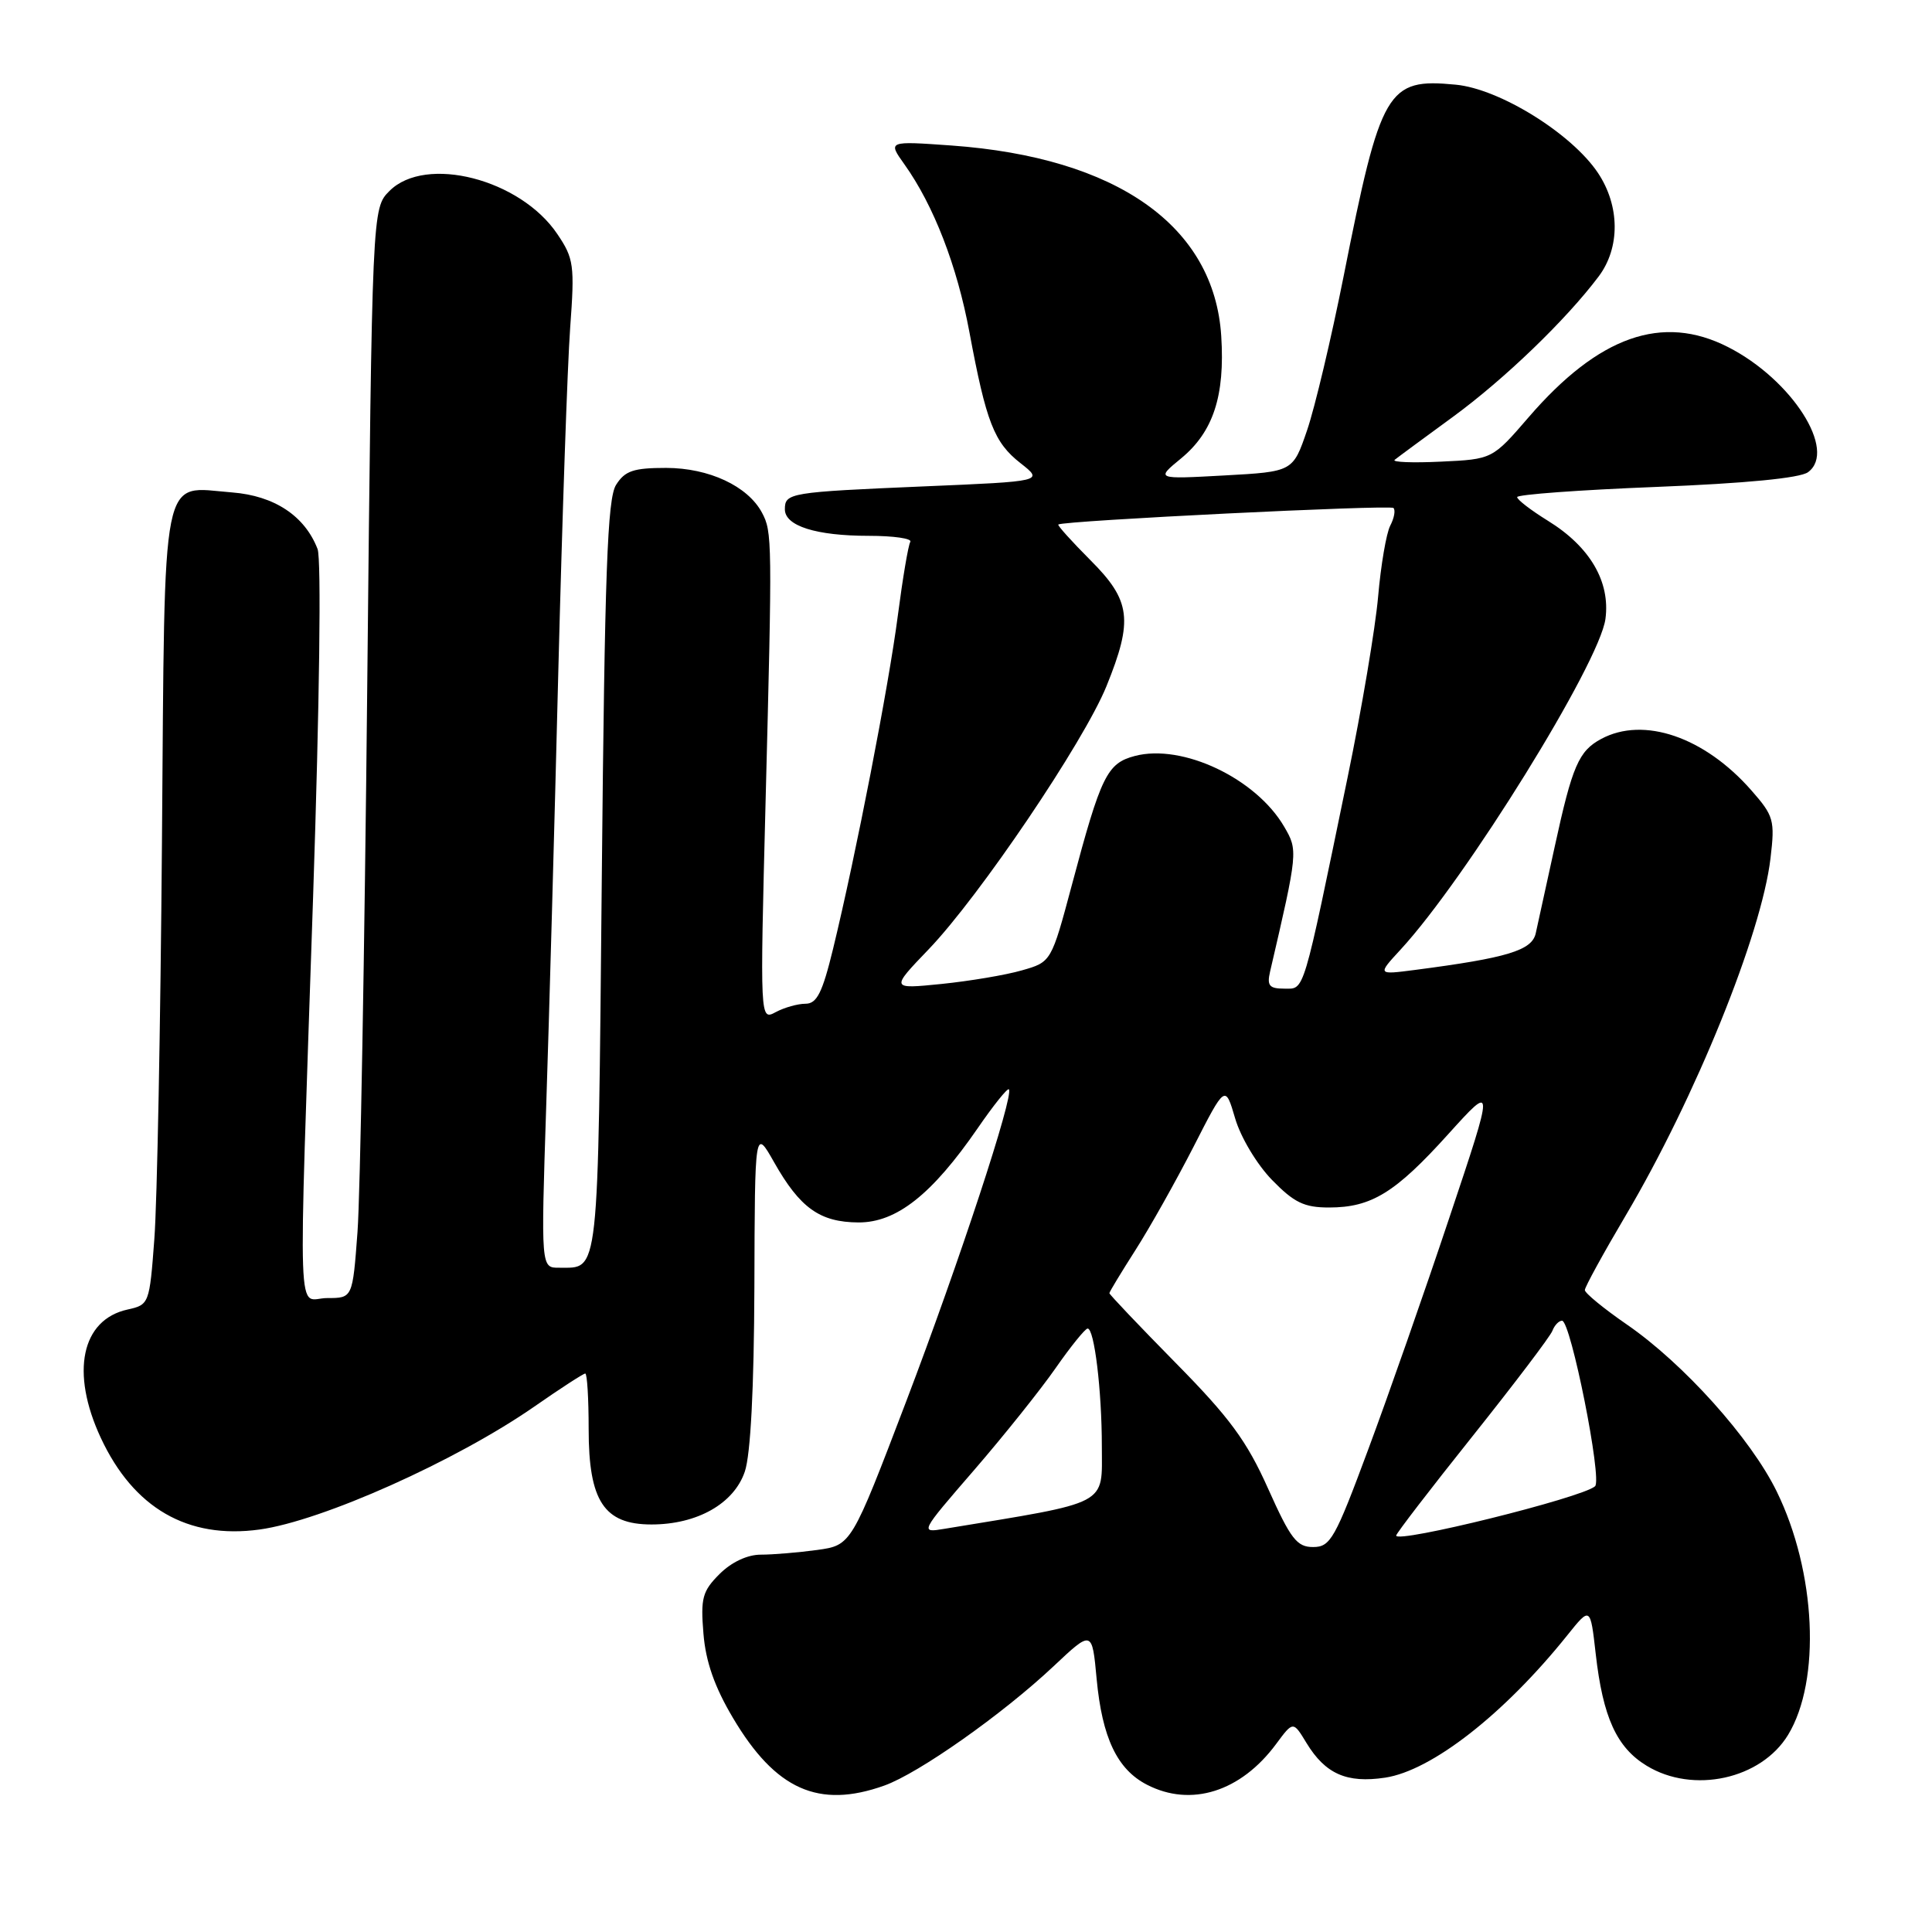 <?xml version="1.0" encoding="UTF-8" standalone="no"?>
<!DOCTYPE svg PUBLIC "-//W3C//DTD SVG 1.1//EN" "http://www.w3.org/Graphics/SVG/1.1/DTD/svg11.dtd" >
<svg xmlns="http://www.w3.org/2000/svg" xmlns:xlink="http://www.w3.org/1999/xlink" version="1.1" viewBox="0 0 256 256">
 <g >
 <path fill="currentColor"
d=" M 117.17 236.60 C 121.74 234.97 132.85 227.14 139.60 220.79 C 144.71 215.98 144.71 215.98 145.31 222.46 C 146.04 230.26 148.03 234.45 151.97 236.48 C 157.81 239.50 164.41 237.42 169.10 231.08 C 171.35 228.04 171.35 228.04 173.12 230.96 C 175.62 235.06 178.45 236.31 183.53 235.55 C 189.71 234.62 199.32 227.11 207.67 216.69 C 210.73 212.87 210.73 212.87 211.44 219.14 C 212.39 227.54 214.21 231.55 218.19 233.97 C 224.35 237.73 233.35 235.76 236.93 229.88 C 241.31 222.67 240.64 208.27 235.42 197.62 C 231.99 190.60 223.07 180.67 215.56 175.50 C 212.50 173.39 210.00 171.34 210.00 170.94 C 210.00 170.54 212.44 166.09 215.42 161.05 C 224.63 145.46 233.42 123.78 234.60 113.73 C 235.20 108.68 235.04 108.11 232.05 104.71 C 225.85 97.65 217.80 94.89 212.17 97.91 C 209.19 99.51 208.34 101.47 206.02 112.13 C 204.90 117.28 203.76 122.48 203.49 123.68 C 202.98 125.94 199.72 126.93 187.50 128.52 C 182.50 129.17 182.50 129.17 185.58 125.83 C 194.25 116.43 211.94 87.88 212.73 82.01 C 213.39 77.07 210.68 72.44 205.10 69.00 C 202.87 67.62 201.04 66.22 201.03 65.87 C 201.01 65.53 209.30 64.92 219.45 64.52 C 231.28 64.05 238.51 63.35 239.57 62.57 C 243.46 59.73 237.44 50.30 228.98 45.99 C 220.28 41.55 211.84 44.52 202.55 55.29 C 197.75 60.85 197.75 60.85 190.92 61.17 C 187.16 61.35 184.41 61.24 184.80 60.93 C 185.18 60.62 188.65 58.06 192.50 55.25 C 199.35 50.24 207.53 42.36 211.84 36.62 C 214.70 32.80 214.65 27.27 211.73 22.90 C 208.24 17.69 198.71 11.77 192.89 11.22 C 183.79 10.34 182.97 11.75 178.02 36.69 C 176.40 44.83 174.23 53.98 173.20 57.00 C 171.32 62.50 171.32 62.50 162.23 63.00 C 153.14 63.50 153.14 63.50 156.50 60.74 C 160.76 57.23 162.33 52.46 161.82 44.52 C 160.89 29.95 148.02 20.86 126.07 19.28 C 117.63 18.68 117.63 18.68 119.85 21.79 C 123.72 27.22 126.82 35.23 128.45 44.00 C 130.68 55.96 131.72 58.63 135.22 61.37 C 138.29 63.78 138.29 63.78 122.39 64.45 C 104.60 65.21 104.00 65.31 104.00 67.49 C 104.00 69.69 108.14 71.00 115.12 71.00 C 118.42 71.00 120.90 71.36 120.62 71.80 C 120.35 72.24 119.61 76.63 118.97 81.55 C 117.76 90.89 113.41 113.29 110.38 125.75 C 108.97 131.54 108.24 133.00 106.74 133.00 C 105.71 133.00 103.93 133.50 102.79 134.11 C 100.70 135.23 100.70 135.23 101.44 106.36 C 102.34 71.51 102.33 70.48 100.96 67.92 C 99.07 64.40 93.94 62.01 88.27 62.00 C 83.94 62.00 82.81 62.38 81.63 64.25 C 80.48 66.08 80.13 75.72 79.74 116.36 C 79.22 169.95 79.44 167.95 74.09 167.98 C 71.68 168.00 71.68 168.00 72.37 146.75 C 72.76 135.06 73.48 109.05 73.98 88.94 C 74.49 68.83 75.19 48.36 75.55 43.44 C 76.16 35.13 76.04 34.25 73.84 31.00 C 68.94 23.73 56.40 20.51 51.61 25.30 C 49.31 27.60 49.31 27.60 48.66 91.05 C 48.31 125.95 47.73 158.44 47.37 163.25 C 46.72 172.00 46.72 172.00 43.36 172.00 C 39.30 172.00 39.51 177.99 41.49 118.75 C 42.34 93.26 42.59 74.07 42.08 72.75 C 40.39 68.36 36.36 65.69 30.76 65.25 C 21.21 64.51 21.86 61.26 21.46 111.56 C 21.27 135.72 20.82 159.41 20.45 164.19 C 19.81 172.77 19.76 172.89 16.90 173.52 C 10.78 174.87 9.32 181.85 13.35 190.51 C 17.69 199.83 24.86 203.98 34.39 202.67 C 42.64 201.54 60.45 193.57 70.80 186.38 C 74.26 183.97 77.30 182.00 77.55 182.00 C 77.80 182.00 78.00 185.31 78.00 189.37 C 78.00 198.90 80.04 202.00 86.32 202.00 C 92.38 202.00 97.25 199.24 98.69 195.00 C 99.46 192.75 99.91 183.97 99.96 170.50 C 100.02 149.50 100.02 149.50 102.57 154.00 C 106.01 160.08 108.64 161.95 113.75 161.98 C 118.79 162.00 123.49 158.29 129.56 149.48 C 131.63 146.47 133.49 144.15 133.68 144.34 C 134.40 145.06 127.10 167.25 120.10 185.63 C 112.81 204.75 112.81 204.75 108.27 205.38 C 105.77 205.72 102.41 206.00 100.81 206.00 C 99.03 206.00 96.92 206.99 95.34 208.57 C 93.07 210.84 92.82 211.77 93.21 216.46 C 93.51 220.19 94.69 223.54 97.12 227.63 C 102.76 237.15 108.48 239.70 117.17 236.60 Z  M 168.03 197.25 C 165.21 190.94 162.93 187.84 155.78 180.59 C 150.95 175.68 147.00 171.53 147.00 171.35 C 147.00 171.18 148.56 168.61 150.46 165.63 C 152.36 162.66 155.81 156.51 158.14 151.97 C 162.35 143.72 162.35 143.72 163.66 148.18 C 164.38 150.67 166.54 154.28 168.53 156.33 C 171.47 159.35 172.80 160.00 176.10 160.00 C 181.72 160.00 184.89 158.05 191.90 150.28 C 198.02 143.51 198.02 143.51 192.06 161.31 C 188.79 171.11 183.95 184.94 181.30 192.05 C 176.90 203.90 176.29 204.99 174.00 204.99 C 171.85 205.00 171.02 203.93 168.03 197.25 Z  M 185.00 203.47 C 185.00 203.20 189.54 197.29 195.09 190.34 C 200.64 183.38 205.42 177.08 205.70 176.34 C 205.98 175.60 206.56 175.00 206.98 175.00 C 208.13 175.00 212.34 196.08 211.35 196.94 C 209.62 198.47 185.00 204.56 185.00 203.47 Z  M 129.06 194.81 C 133.01 190.24 137.88 184.15 139.87 181.29 C 141.87 178.42 143.78 176.06 144.11 176.04 C 145.00 175.98 146.00 184.25 146.00 191.66 C 146.00 199.59 147.24 198.94 125.18 202.57 C 121.87 203.12 121.87 203.12 129.06 194.81 Z  M 123.06 125.78 C 129.78 118.77 143.61 98.31 146.61 90.93 C 150.17 82.15 149.85 79.58 144.48 74.22 C 142.00 71.73 140.09 69.61 140.23 69.50 C 140.91 68.99 184.19 66.86 184.64 67.31 C 184.93 67.60 184.74 68.65 184.21 69.66 C 183.69 70.67 182.97 74.89 182.61 79.03 C 182.25 83.18 180.43 93.98 178.56 103.03 C 172.54 132.20 172.90 131.00 170.18 131.00 C 168.19 131.00 167.86 130.61 168.29 128.75 C 171.99 112.84 172.00 112.69 170.16 109.54 C 166.42 103.13 156.67 98.51 150.37 100.17 C 146.69 101.14 145.89 102.77 142.04 117.22 C 139.30 127.47 139.30 127.47 135.40 128.58 C 133.26 129.20 128.46 130.00 124.75 130.38 C 117.99 131.06 117.99 131.06 123.06 125.78 Z "/>
</g>
</svg>